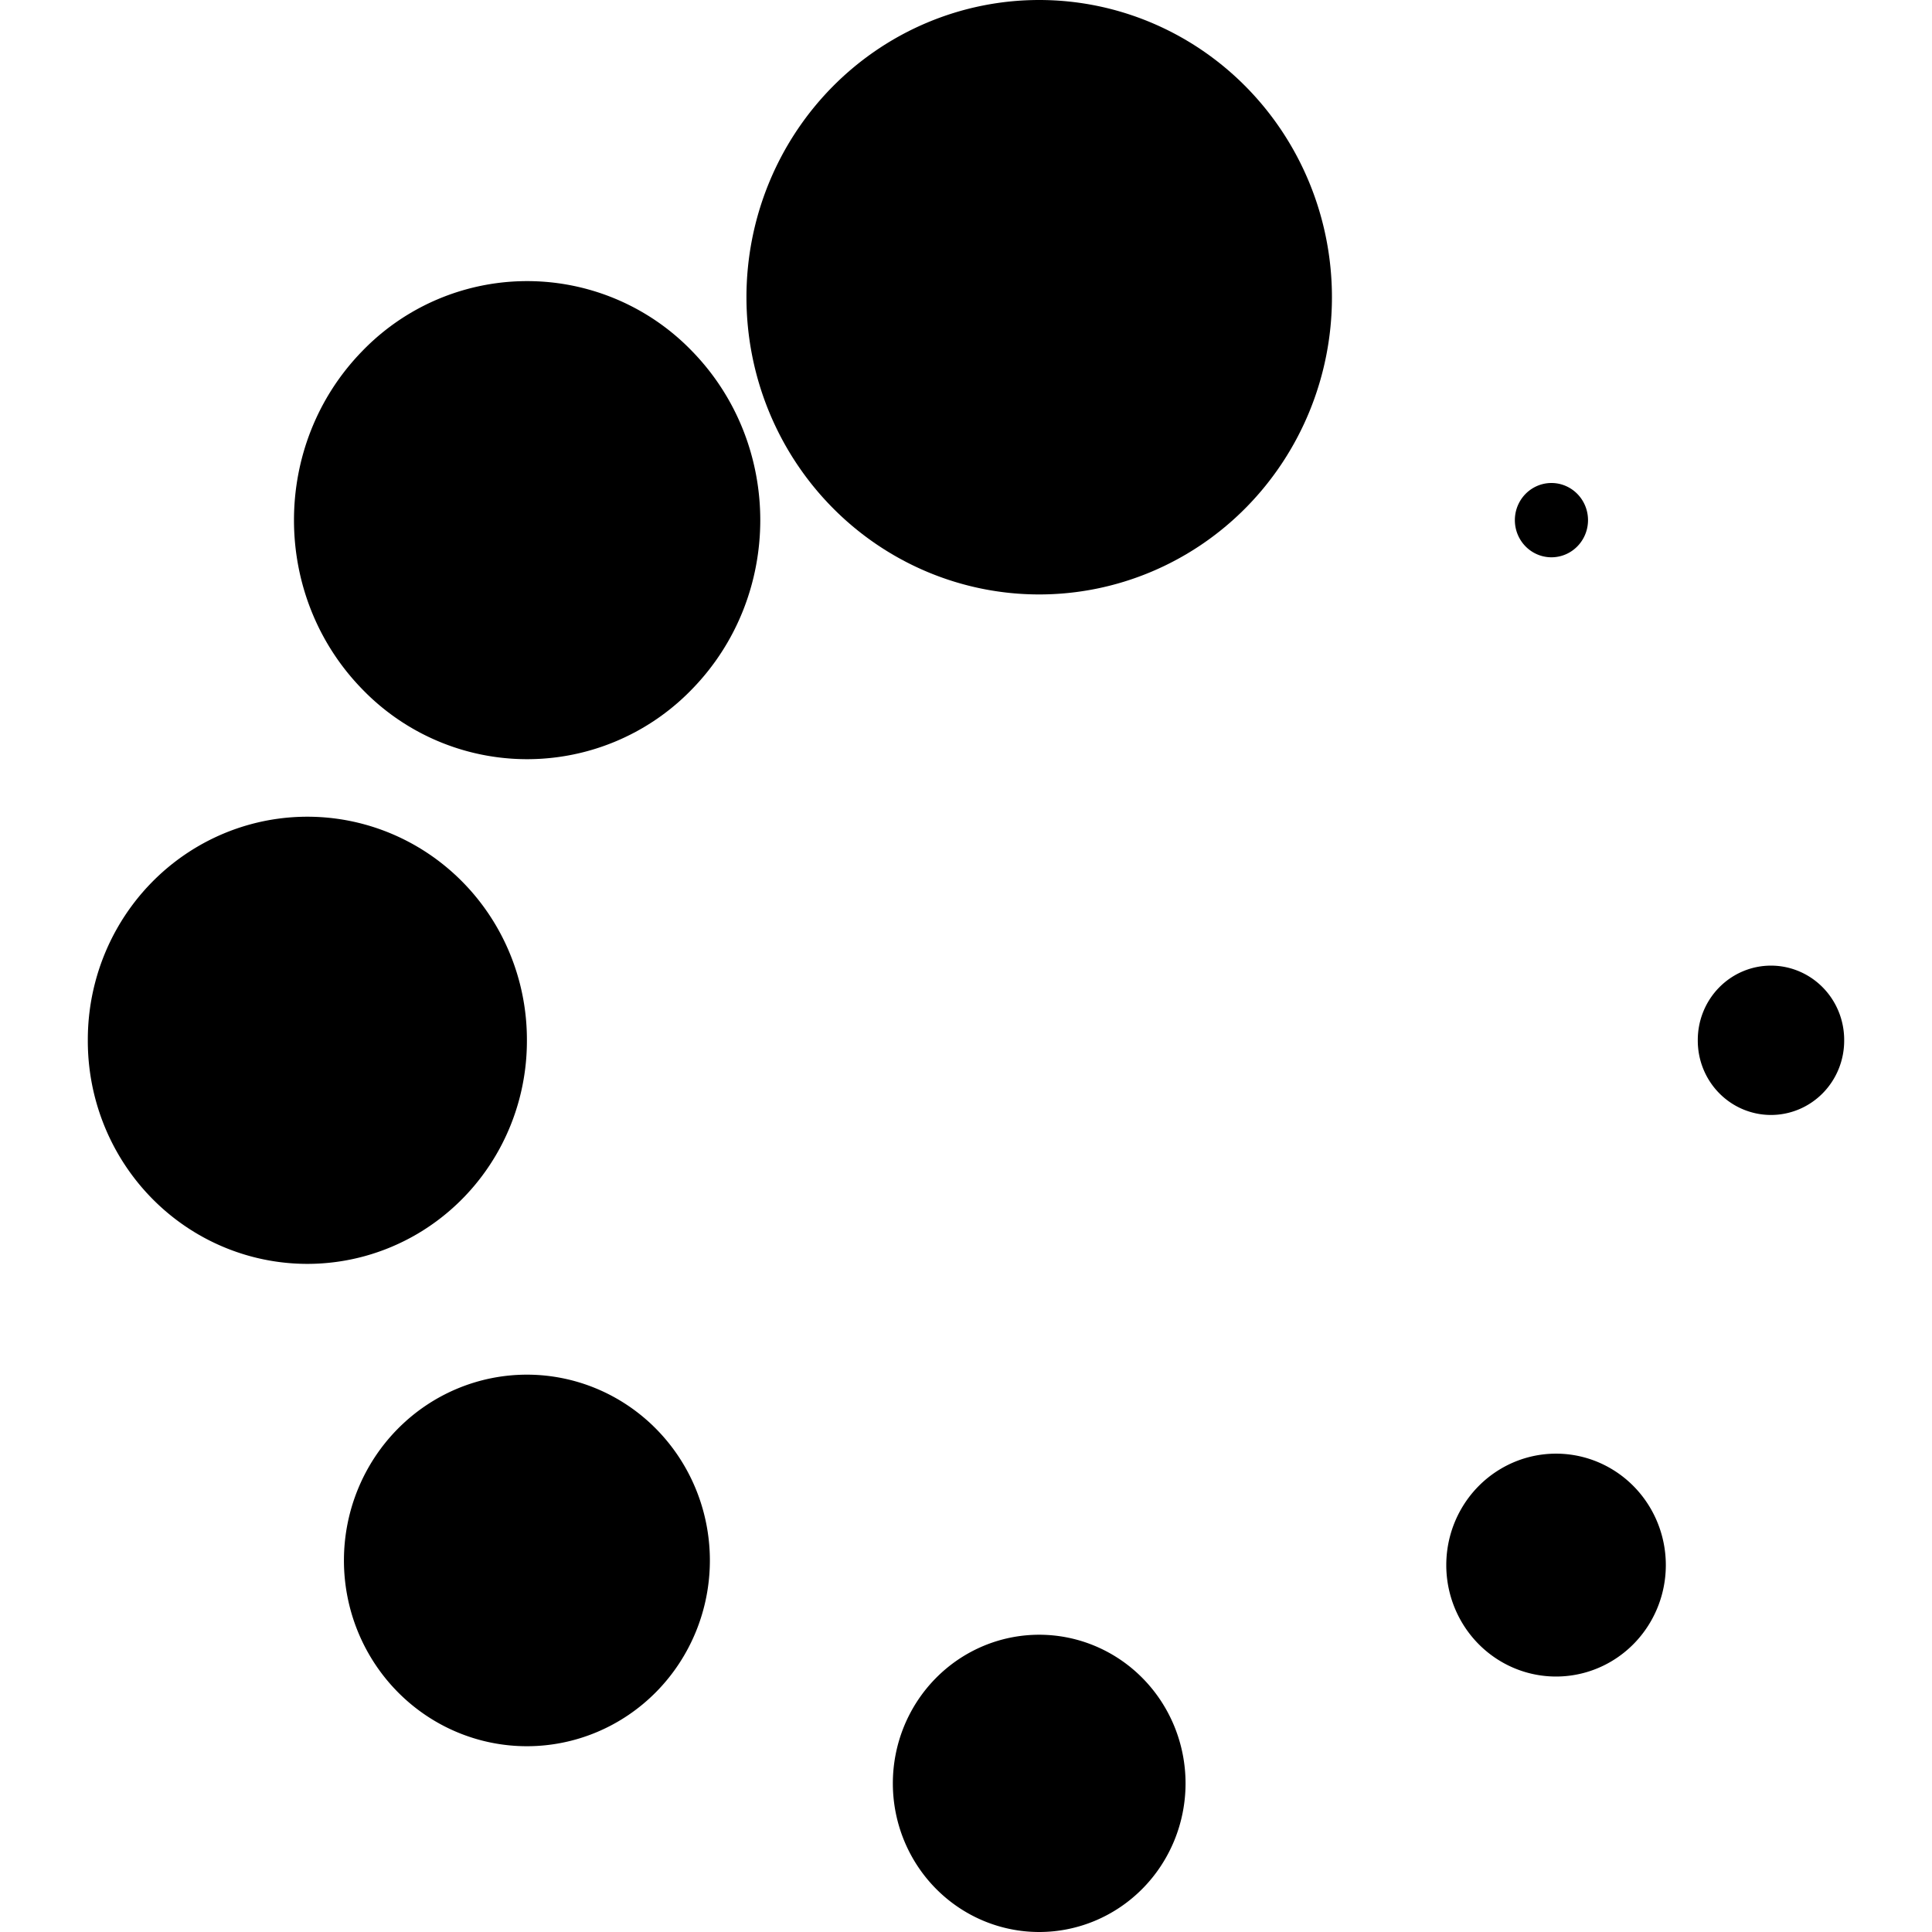 <?xml version="1.0" standalone="no"?><!DOCTYPE svg PUBLIC "-//W3C//DTD SVG 1.1//EN" "http://www.w3.org/Graphics/SVG/1.1/DTD/svg11.dtd"><svg t="1523273241577" class="icon" style="" viewBox="0 0 1024 1024" version="1.1" xmlns="http://www.w3.org/2000/svg" p-id="1925" xmlns:xlink="http://www.w3.org/1999/xlink" width="200" height="200"><defs><style type="text/css"></style></defs><path d="M395.636 157.533a157.533 155.159 90 1 0 310.319 0 157.533 155.159 90 1 0-310.319 0Z" p-id="1926"></path><path d="M46.545 551.377a118.156 116.364 90 1 0 232.727 0 118.156 116.364 90 1 0-232.727 0Z" p-id="1927"></path><path d="M802.909 275.689a19.689 19.386 90 1 0 38.772 0 19.689 19.386 90 1 0-38.772 0Z" p-id="1928"></path><path d="M366.778 186.089a121.484 121.484 0 0 0-174.778 0c-48.244 49.478-48.244 129.722 0 179.2a121.484 121.484 0 0 0 174.778 0c48.244-49.478 48.244-129.722 0-179.2z" p-id="1929"></path><path d="M899.863 551.377a39.377 38.796 90 1 0 77.591 0 39.377 38.796 90 1 0-77.591 0Z" p-id="1930"></path><path d="M766.557 829.533a59.066 58.182 90 1 0 116.364 0 59.066 58.182 90 1 0-116.364 0Z" p-id="1931"></path><path d="M473.228 945.222a78.778 77.568 90 1 0 155.136 0 78.778 77.568 90 1 0-155.136 0Z" p-id="1932"></path><path d="M182.295 827.066a98.467 96.977 90 1 0 193.955 0 98.467 96.977 90 1 0-193.955 0Z" p-id="1933"></path></svg>